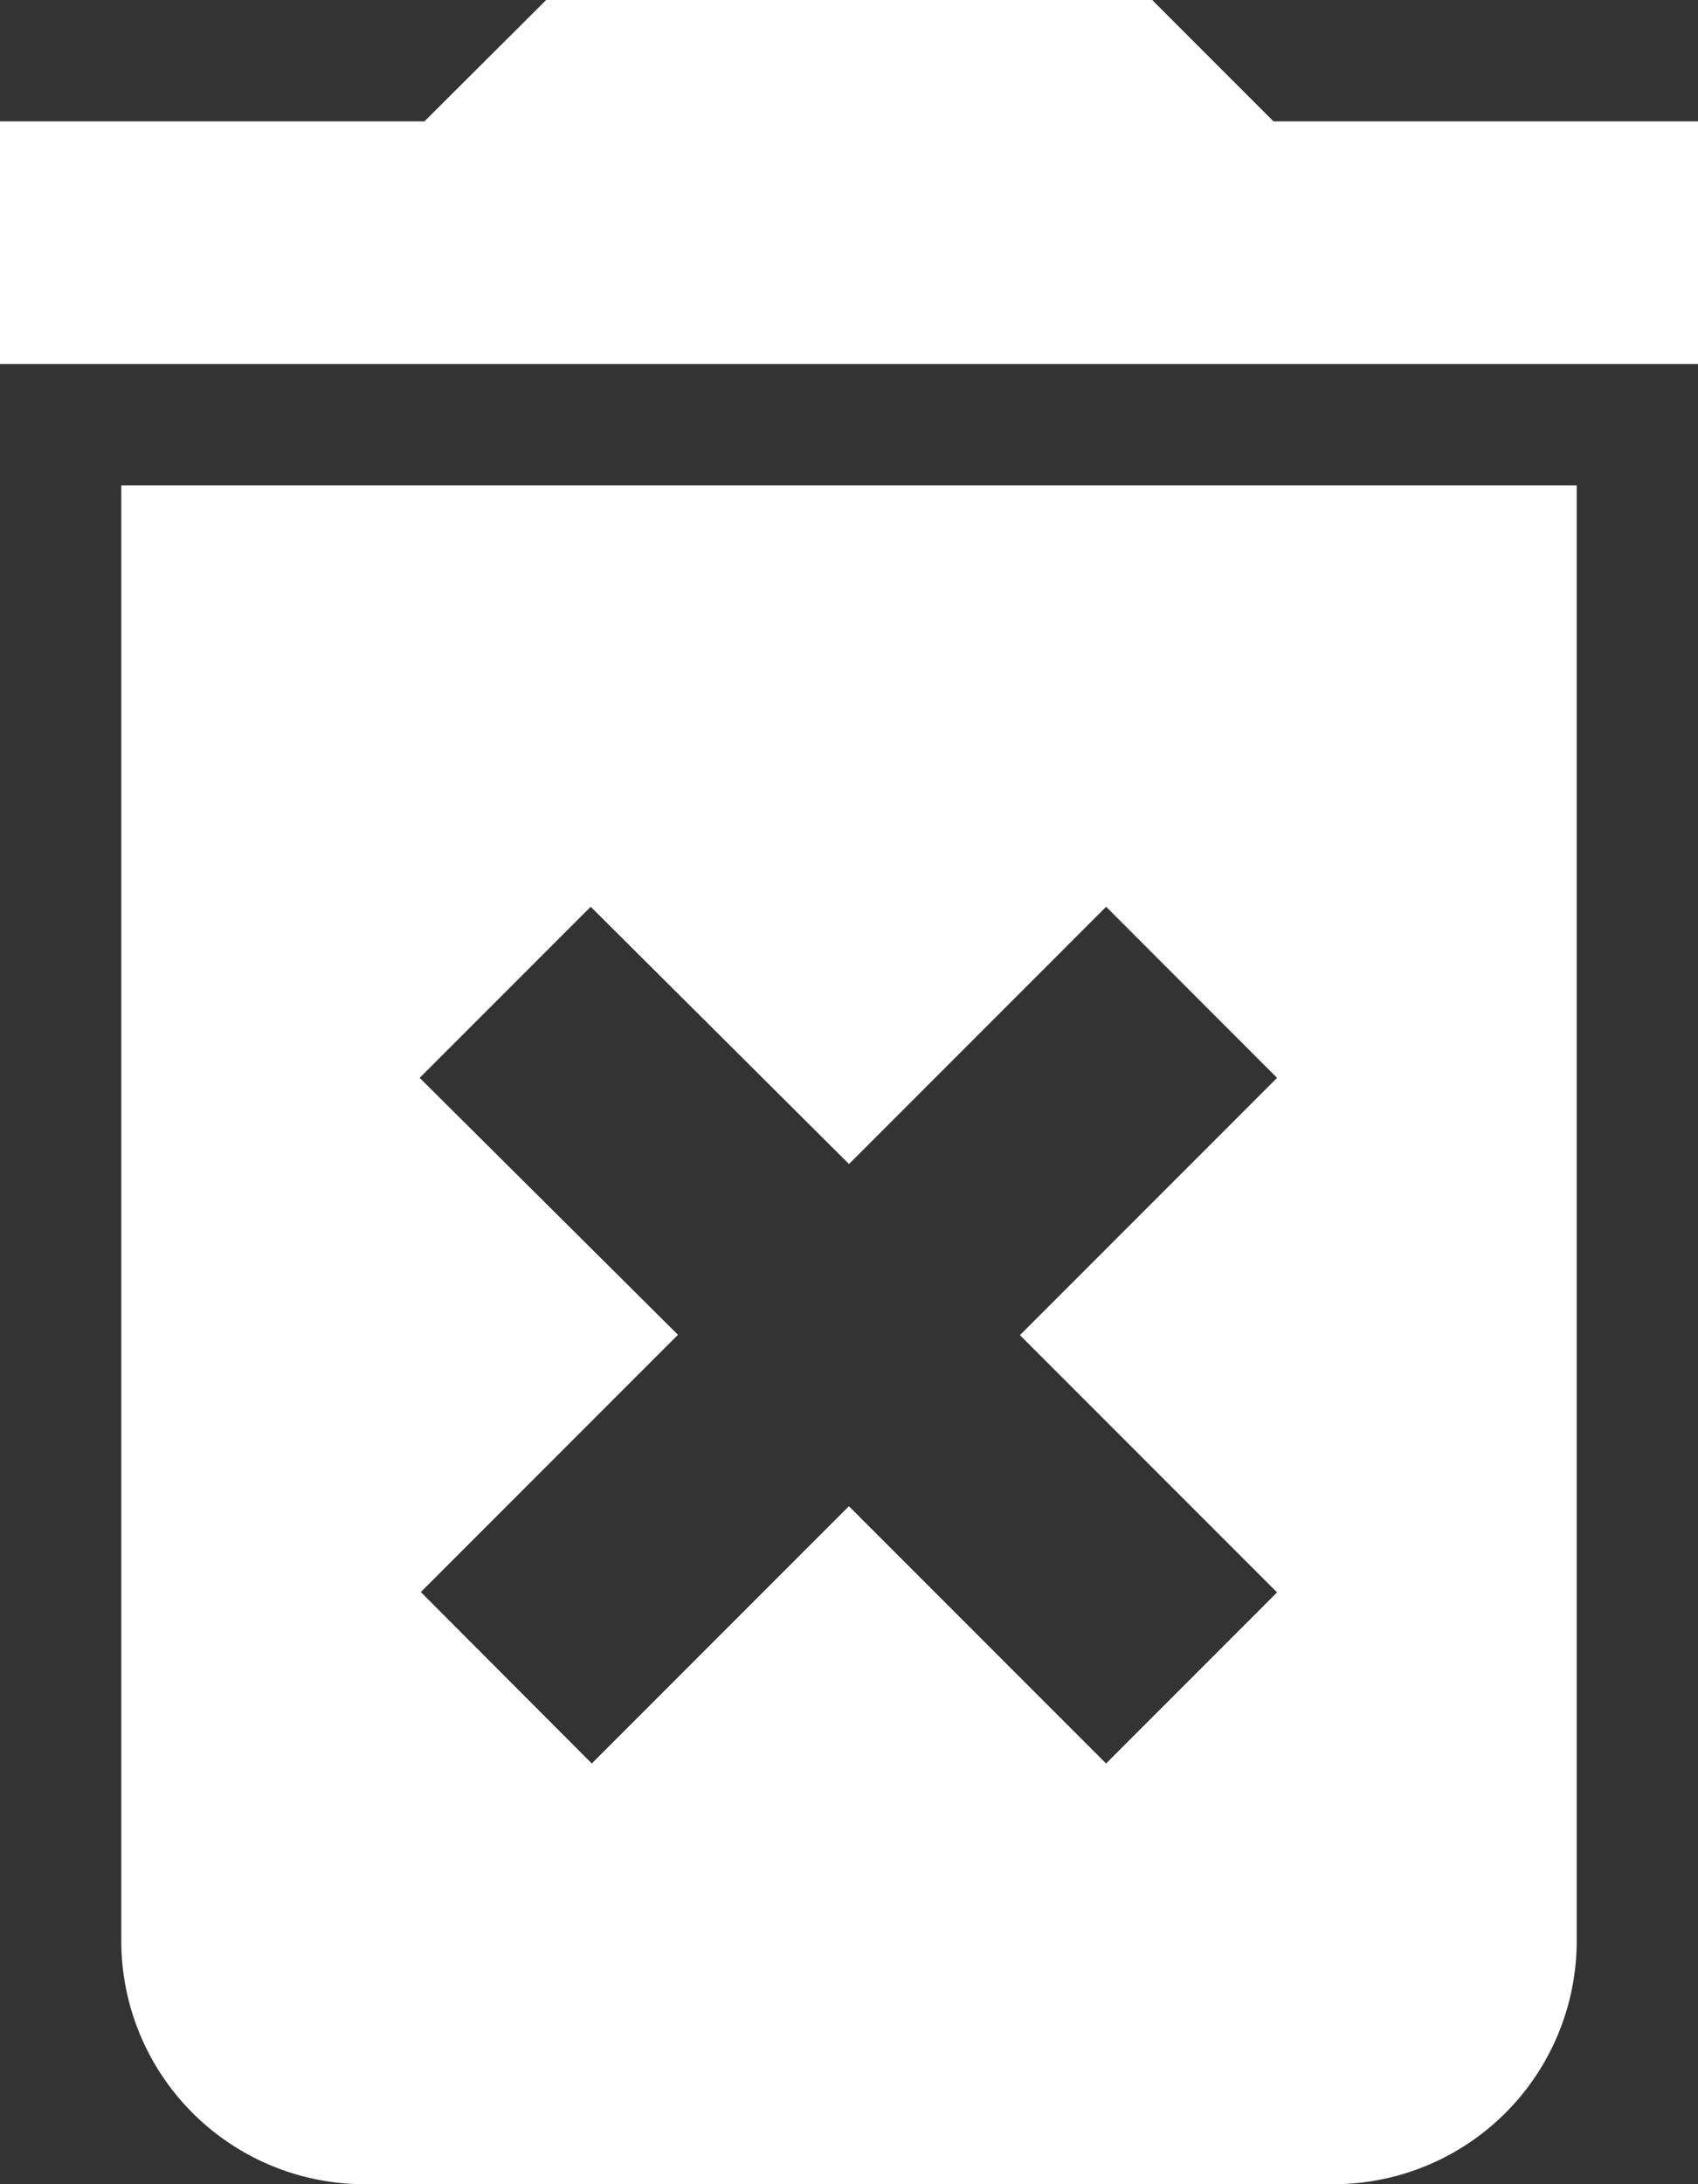 <svg xmlns="http://www.w3.org/2000/svg" width="20.174" height="25.937" viewBox="0 0 20.174 25.937">
  <rect x="0" y="0" width="20.174" height="25.937" fill="#333333" stroke="none"/>
  <path id="Icon-material-delete-forever" d="M8.941,27.556a2.89,2.89,0,0,0,2.882,2.882H23.351a2.89,2.89,0,0,0,2.882-2.882V10.264H8.941ZM12.486,17.3l2.032-2.032,3.069,3.055,3.055-3.055L22.673,17.3l-3.055,3.055,3.055,3.055-2.032,2.032-3.055-3.055-3.055,3.055L12.5,23.406l3.055-3.055ZM22.63,5.941,21.189,4.5h-7.2L12.543,5.941H7.5V8.823H27.674V5.941Z" transform="translate(-7.5 -4.5)" fill="#fff"/>
</svg>
